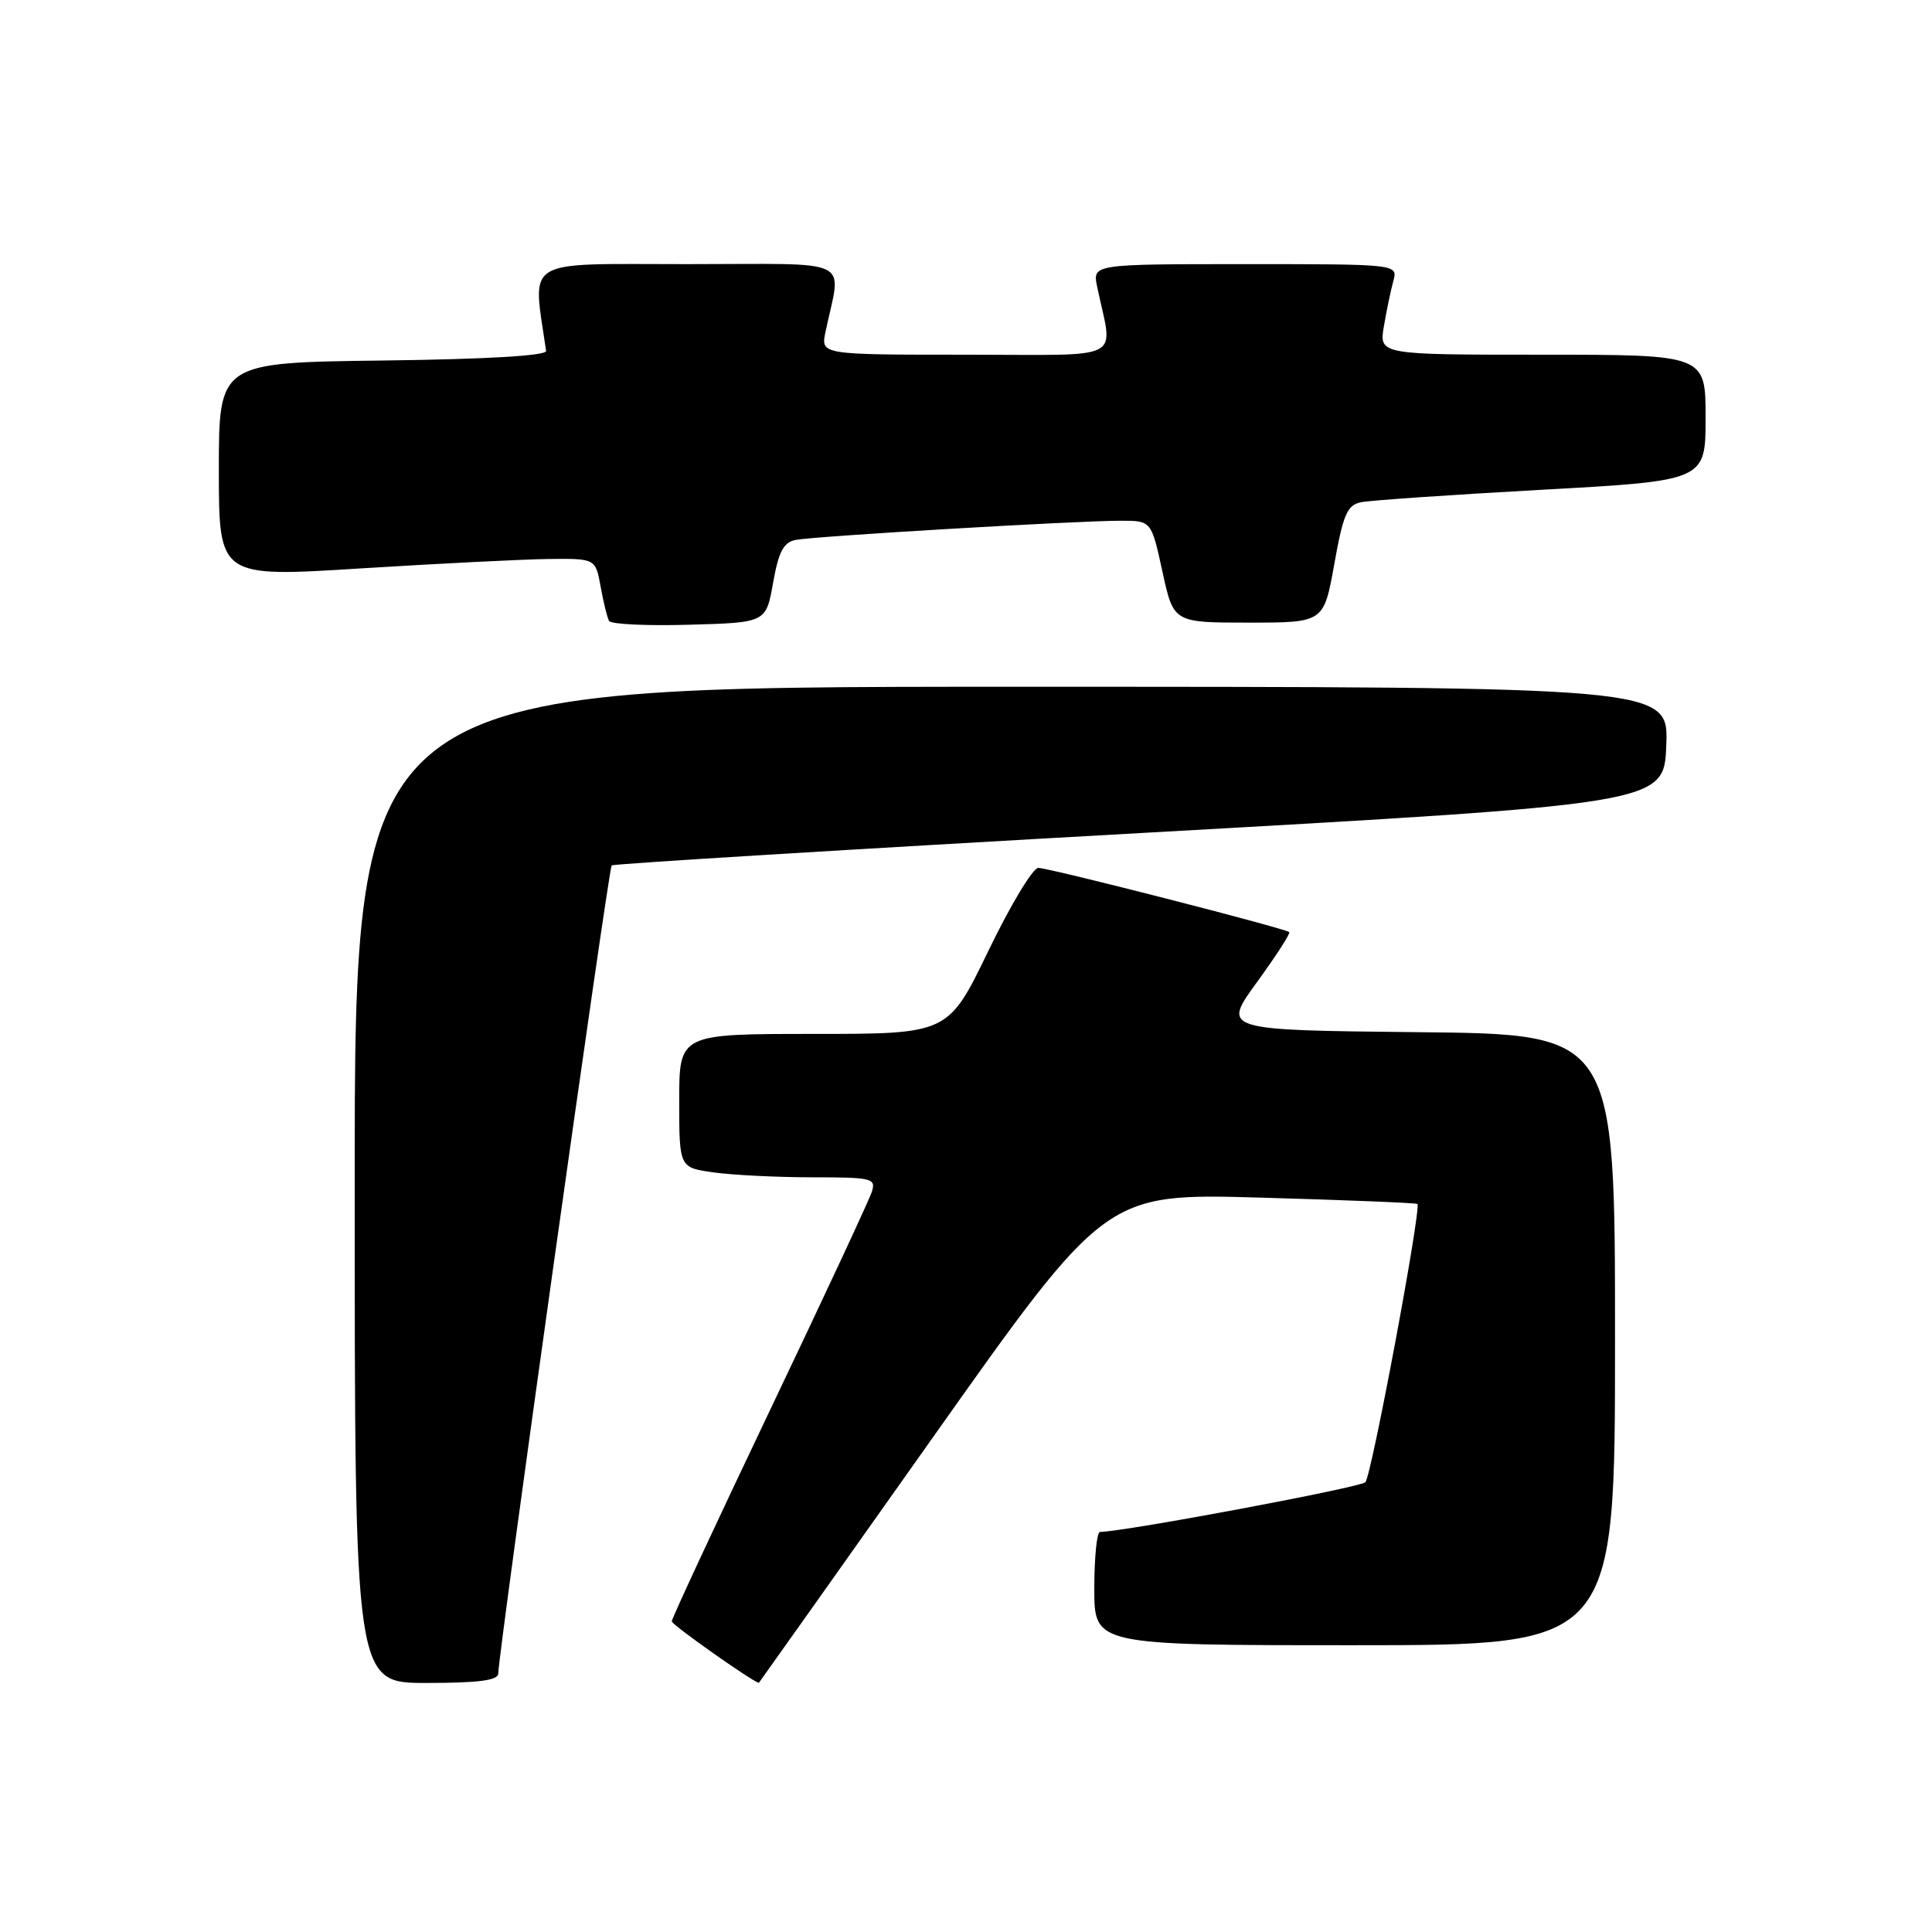 <?xml version="1.0" encoding="UTF-8" standalone="no"?>
<!DOCTYPE svg PUBLIC "-//W3C//DTD SVG 1.1//EN" "http://www.w3.org/Graphics/SVG/1.1/DTD/svg11.dtd" >
<svg xmlns="http://www.w3.org/2000/svg" xmlns:xlink="http://www.w3.org/1999/xlink" version="1.1" viewBox="0 0 256 256">
 <g >
 <path fill="currentColor"
d=" M 66.02 221.75 C 66.07 218.85 80.64 115.03 81.05 114.67 C 81.30 114.46 112.77 112.53 151.00 110.39 C 220.50 106.50 220.50 106.50 220.79 98.75 C 221.08 91.00 221.08 91.00 134.04 91.00 C 47.00 91.00 47.00 91.00 47.00 157.00 C 47.00 223.00 47.00 223.00 56.50 223.00 C 63.42 223.00 66.01 222.66 66.02 221.75 Z  M 123.55 190.55 C 146.50 158.11 146.50 158.11 167.00 158.69 C 178.27 159.01 187.64 159.39 187.81 159.53 C 188.38 160.00 181.75 195.49 180.92 196.40 C 180.29 197.09 149.15 202.93 145.75 202.99 C 145.34 202.99 145.00 206.38 145.00 210.50 C 145.00 218.00 145.00 218.00 179.50 218.00 C 214.00 218.00 214.00 218.00 214.00 177.52 C 214.00 137.03 214.00 137.03 187.96 136.77 C 161.93 136.50 161.93 136.50 166.54 130.16 C 169.08 126.67 171.01 123.68 170.83 123.51 C 170.29 123.01 139.01 115.00 137.58 115.00 C 136.86 115.00 133.88 119.95 130.96 126.00 C 125.64 137.00 125.64 137.00 107.82 137.00 C 90.00 137.00 90.00 137.00 90.00 145.86 C 90.00 154.73 90.00 154.73 94.64 155.36 C 97.19 155.71 103.07 156.00 107.71 156.00 C 115.58 156.00 116.09 156.13 115.52 157.93 C 115.18 158.99 109.08 172.08 101.95 187.02 C 94.83 201.96 89.01 214.47 89.01 214.84 C 89.02 215.29 99.59 222.76 100.55 222.99 C 100.57 222.99 110.92 208.40 123.55 190.55 Z  M 102.44 77.22 C 103.17 73.09 103.82 71.86 105.44 71.54 C 107.91 71.05 142.80 68.99 148.53 69.00 C 152.56 69.00 152.56 69.00 154.03 75.75 C 155.50 82.50 155.50 82.50 165.45 82.50 C 175.41 82.50 175.41 82.50 176.80 74.75 C 177.97 68.18 178.51 66.92 180.34 66.55 C 181.53 66.30 192.29 65.56 204.25 64.90 C 226.00 63.70 226.00 63.70 226.00 55.35 C 226.00 47.00 226.00 47.00 204.37 47.00 C 182.74 47.00 182.74 47.00 183.37 43.25 C 183.72 41.19 184.28 38.49 184.62 37.25 C 185.23 35.00 185.23 35.00 164.99 35.00 C 144.75 35.00 144.75 35.00 145.38 38.00 C 147.47 48.06 149.52 47.00 128.00 47.00 C 108.75 47.00 108.75 47.00 109.38 44.00 C 111.47 33.94 113.64 35.00 91.03 35.00 C 68.94 35.00 70.57 34.00 72.36 46.50 C 72.45 47.13 64.53 47.60 50.75 47.77 C 29.00 48.04 29.00 48.04 29.00 62.27 C 29.00 76.50 29.00 76.50 47.75 75.32 C 58.06 74.68 69.29 74.11 72.70 74.07 C 78.91 74.00 78.91 74.00 79.59 77.75 C 79.96 79.81 80.46 81.85 80.71 82.28 C 80.96 82.72 85.74 82.94 91.33 82.78 C 101.50 82.50 101.50 82.50 102.44 77.22 Z "/>
</g>
</svg>